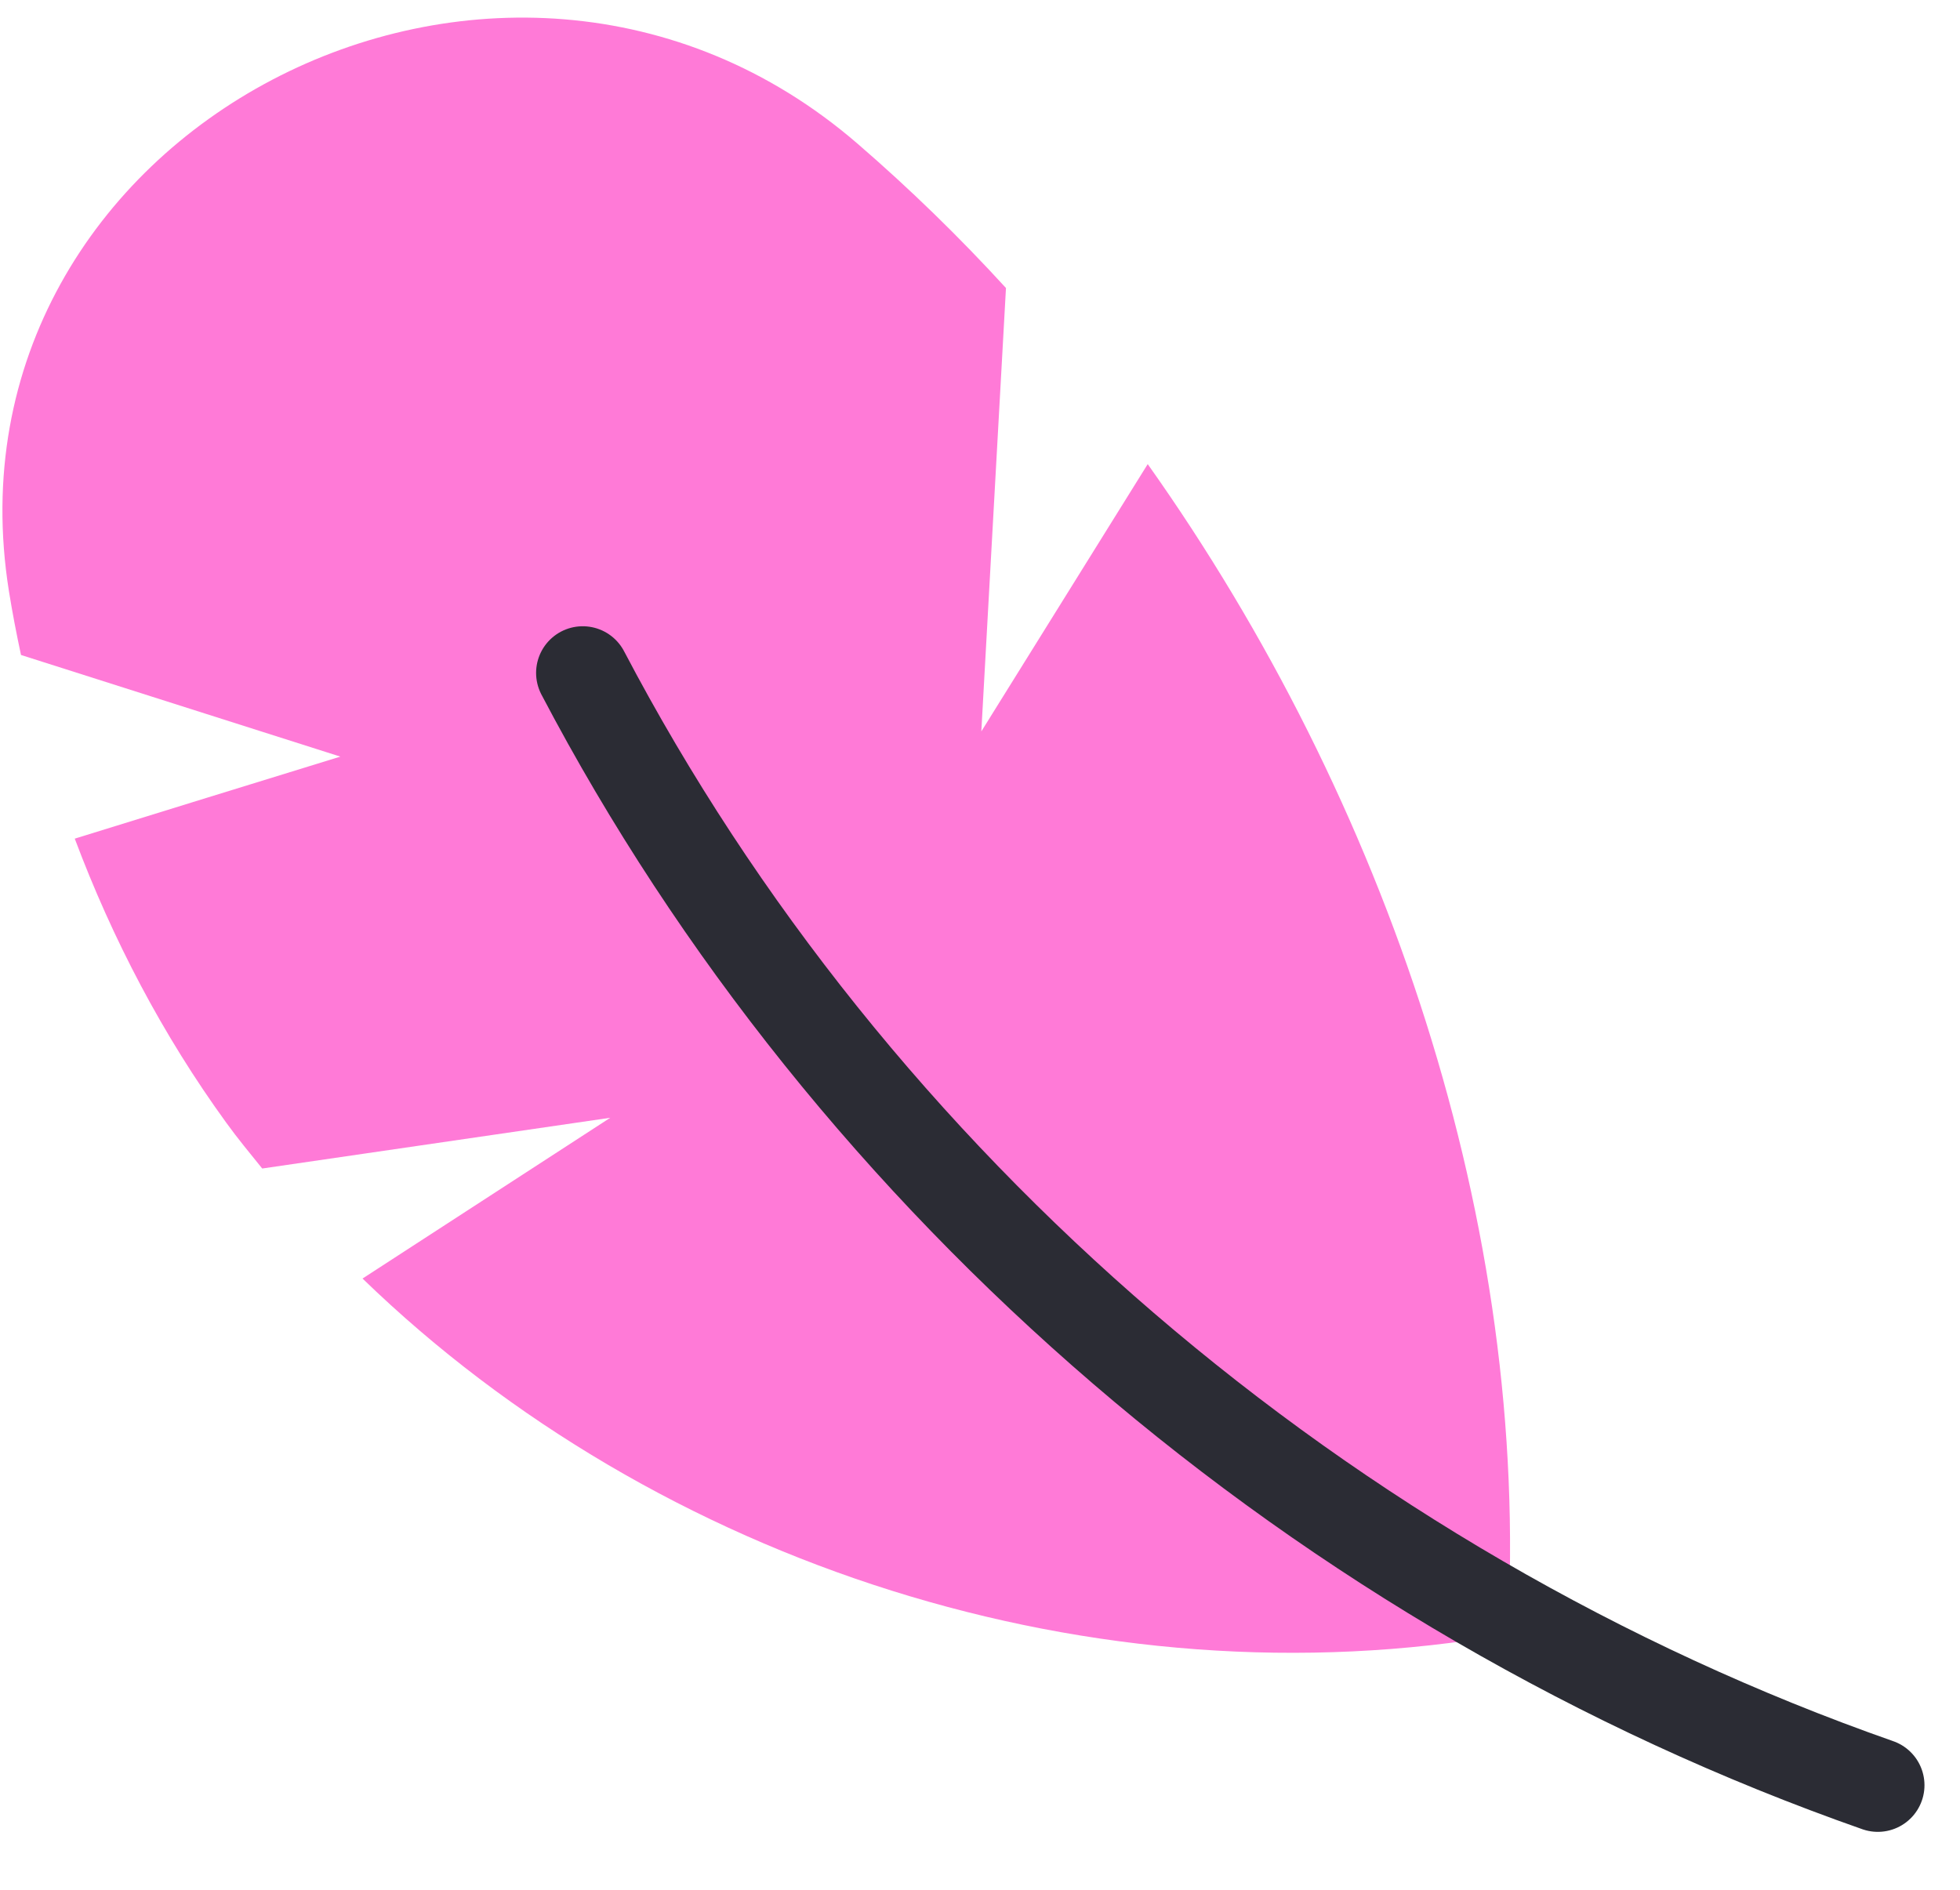<svg width="28" height="27" viewBox="0 0 28 27" fill="none" xmlns="http://www.w3.org/2000/svg">
<path d="M0.127 8.443C0.176 8.75 0.235 9.054 0.3 9.358C1.82 9.842 3.34 10.326 4.862 10.81C3.597 11.2 2.332 11.59 1.068 11.982C1.607 13.418 2.324 14.789 3.232 16.04C3.394 16.265 3.572 16.479 3.746 16.695C5.404 16.454 7.061 16.212 8.718 15.97C7.539 16.736 6.359 17.502 5.179 18.267C9.392 22.351 15.668 24.38 21.537 23.349C21.872 17.499 19.803 11.436 16.396 6.631C15.603 7.904 14.811 9.177 14.019 10.45C14.137 8.338 14.254 6.227 14.371 4.115C13.702 3.383 12.995 2.696 12.252 2.054C7.171 -2.336 -0.92 1.873 0.127 8.443Z" fill="#FF7AD7"/>
<path d="M26.826 25.506C18.916 22.732 12.166 16.934 8.325 9.614" stroke="#2B2C34" stroke-width="1.333" stroke-miterlimit="10" stroke-linecap="round" stroke-linejoin="round"/>
</svg>
